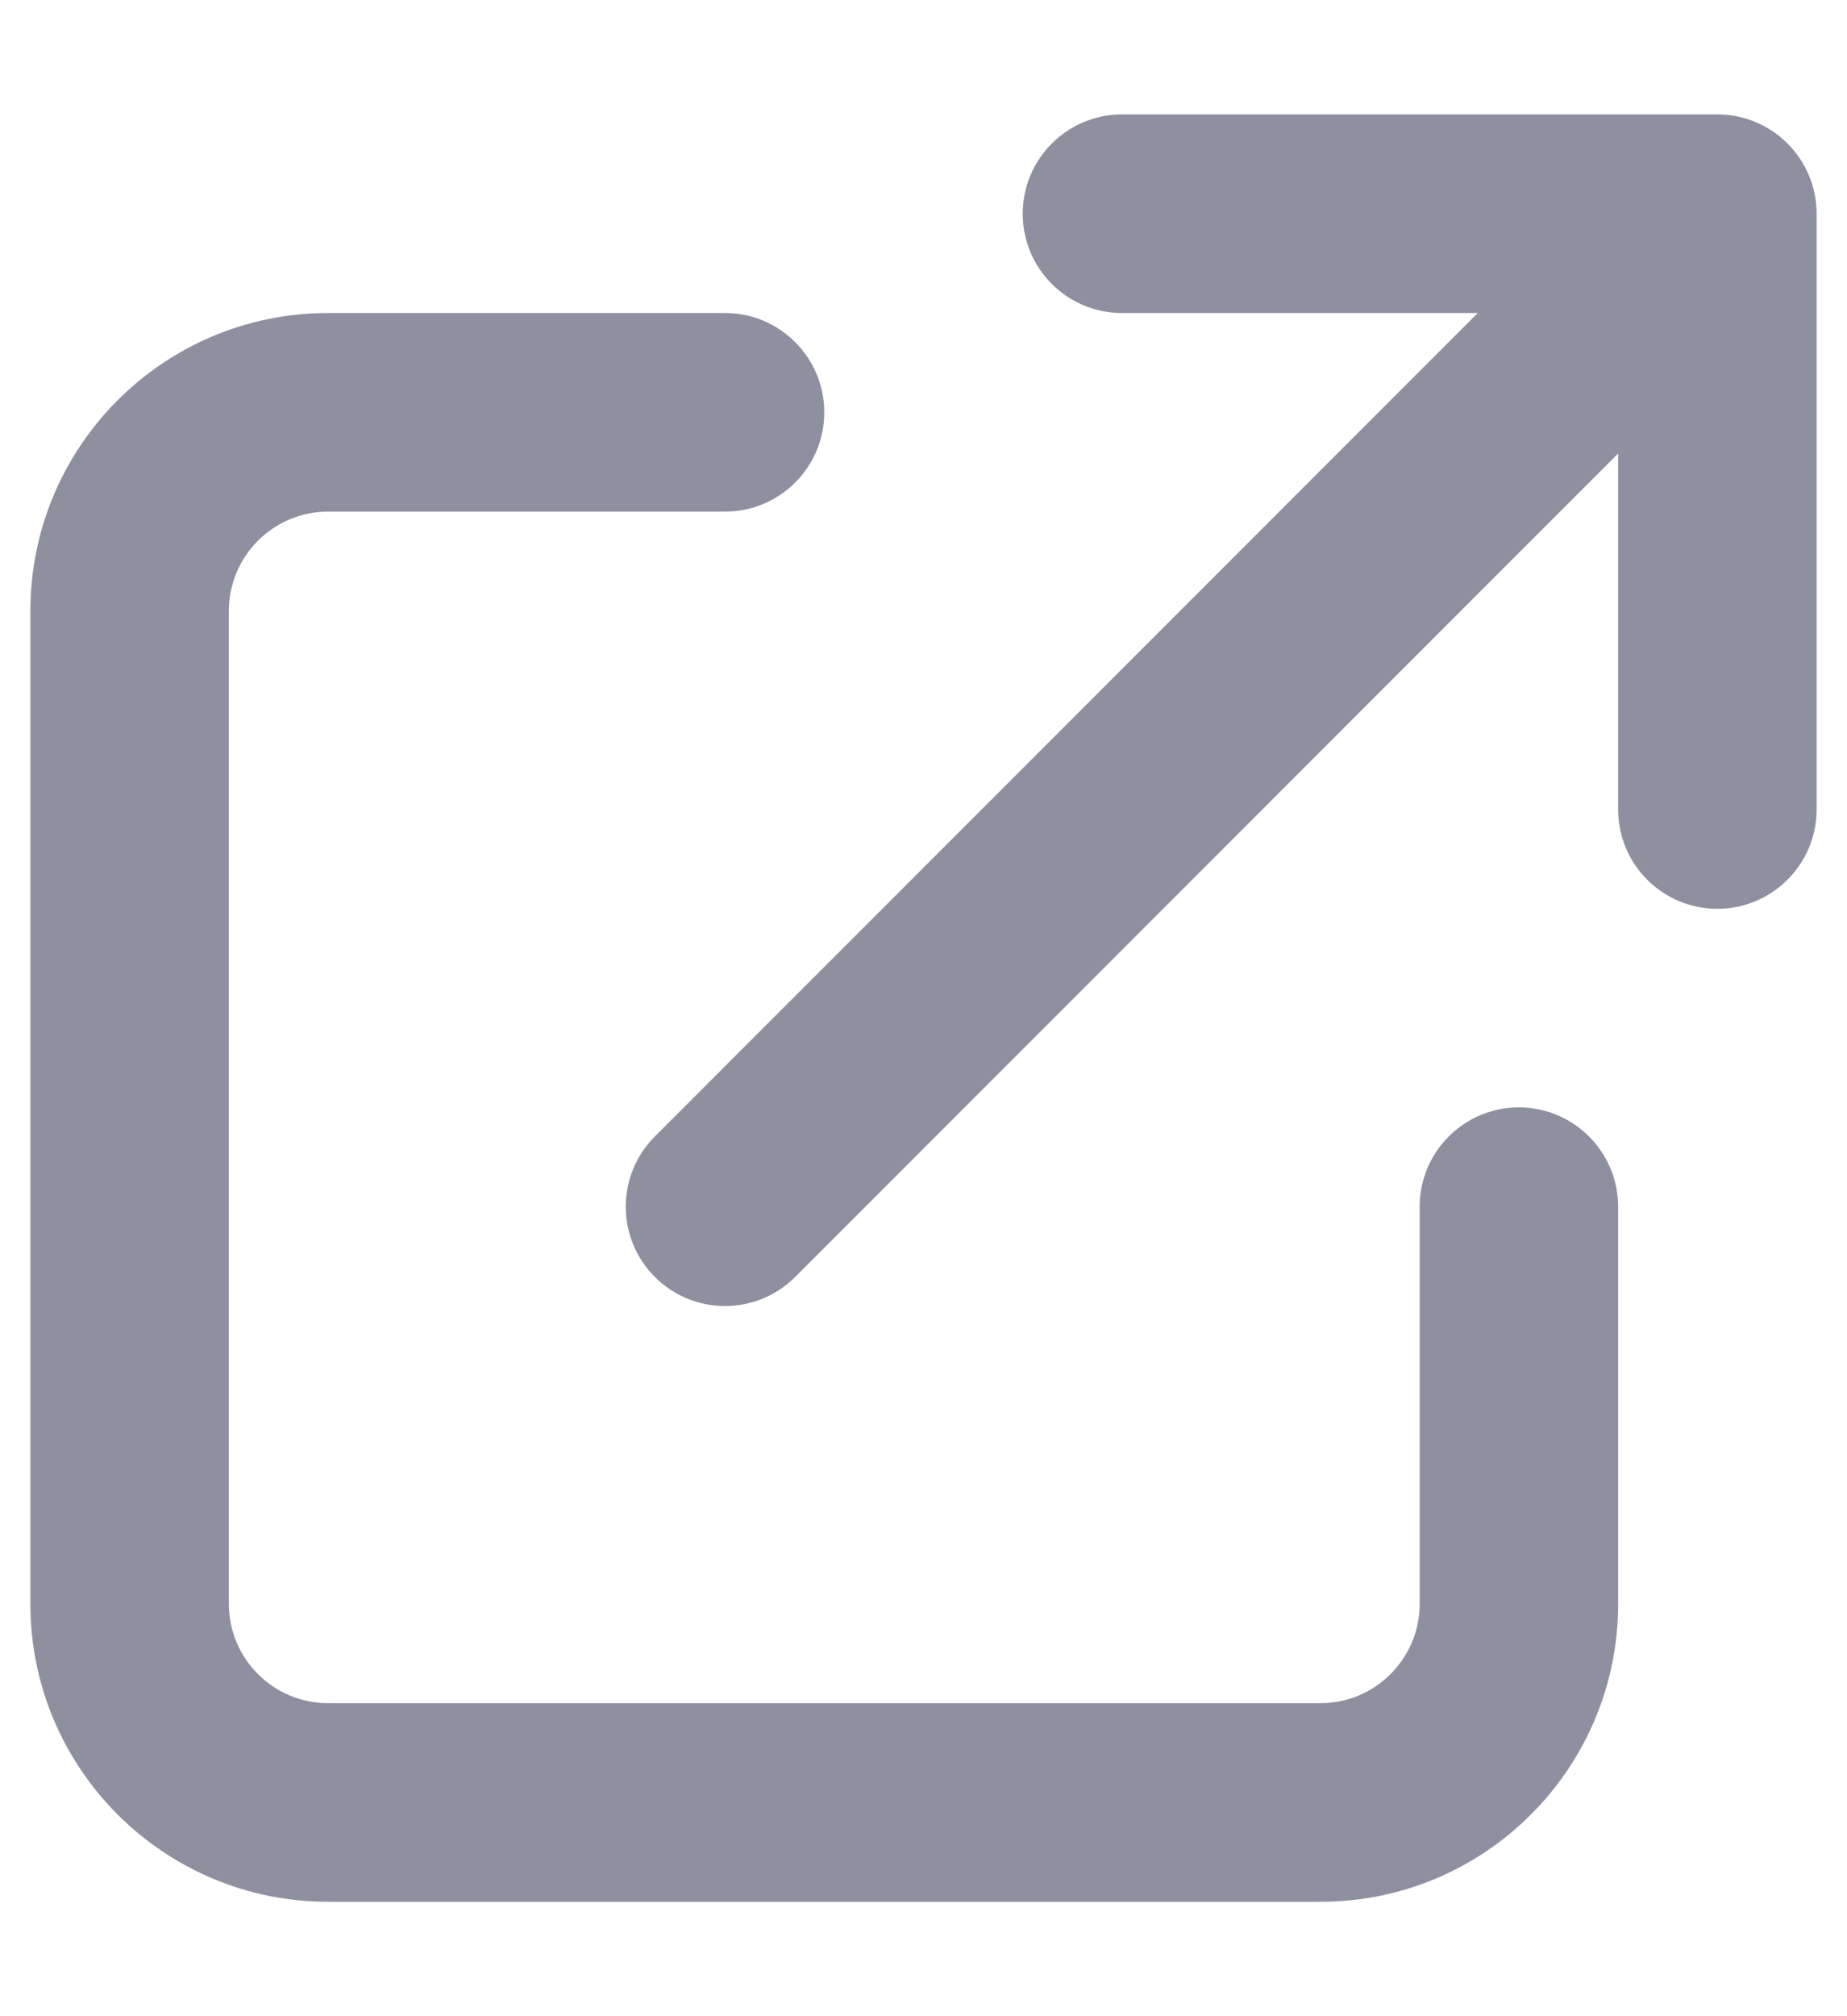 <svg width="11" height="12" viewBox="0 0 11 12" fill="none" xmlns="http://www.w3.org/2000/svg">
<path d="M4.318 3.045C4.644 3.045 4.909 2.781 4.909 2.454C4.909 2.128 4.644 1.863 4.318 1.863V3.045ZM9.637 7.182C9.637 6.856 9.372 6.591 9.046 6.591C8.719 6.591 8.455 6.856 8.455 7.182H9.637ZM6.682 0.681C6.356 0.681 6.091 0.946 6.091 1.272C6.091 1.599 6.356 1.863 6.682 1.863V0.681ZM10.228 1.272H10.819C10.819 0.946 10.554 0.681 10.228 0.681V1.272ZM9.637 4.818C9.637 5.144 9.901 5.409 10.228 5.409C10.554 5.409 10.819 5.144 10.819 4.818H9.637ZM3.9 6.764C3.669 6.995 3.669 7.369 3.9 7.6C4.131 7.831 4.505 7.831 4.736 7.6L3.9 6.764ZM7.864 10.137H1.954V11.319H7.864V10.137ZM1.363 9.546V3.636H0.181V9.546H1.363ZM1.954 3.045H4.318V1.863H1.954V3.045ZM8.455 7.182V9.546H9.637V7.182H8.455ZM1.954 10.137C1.628 10.137 1.363 9.872 1.363 9.546H0.181C0.181 10.525 0.975 11.319 1.954 11.319V10.137ZM7.864 11.319C8.843 11.319 9.637 10.525 9.637 9.546H8.455C8.455 9.872 8.19 10.137 7.864 10.137V11.319ZM1.363 3.636C1.363 3.31 1.628 3.045 1.954 3.045V1.863C0.975 1.863 0.181 2.657 0.181 3.636H1.363ZM6.682 1.863H10.228V0.681H6.682V1.863ZM9.637 1.272V4.818H10.819V1.272H9.637ZM9.81 0.854L3.9 6.764L4.736 7.6L10.646 1.69L9.81 0.854Z" fill="#8E909F"/>
</svg>
